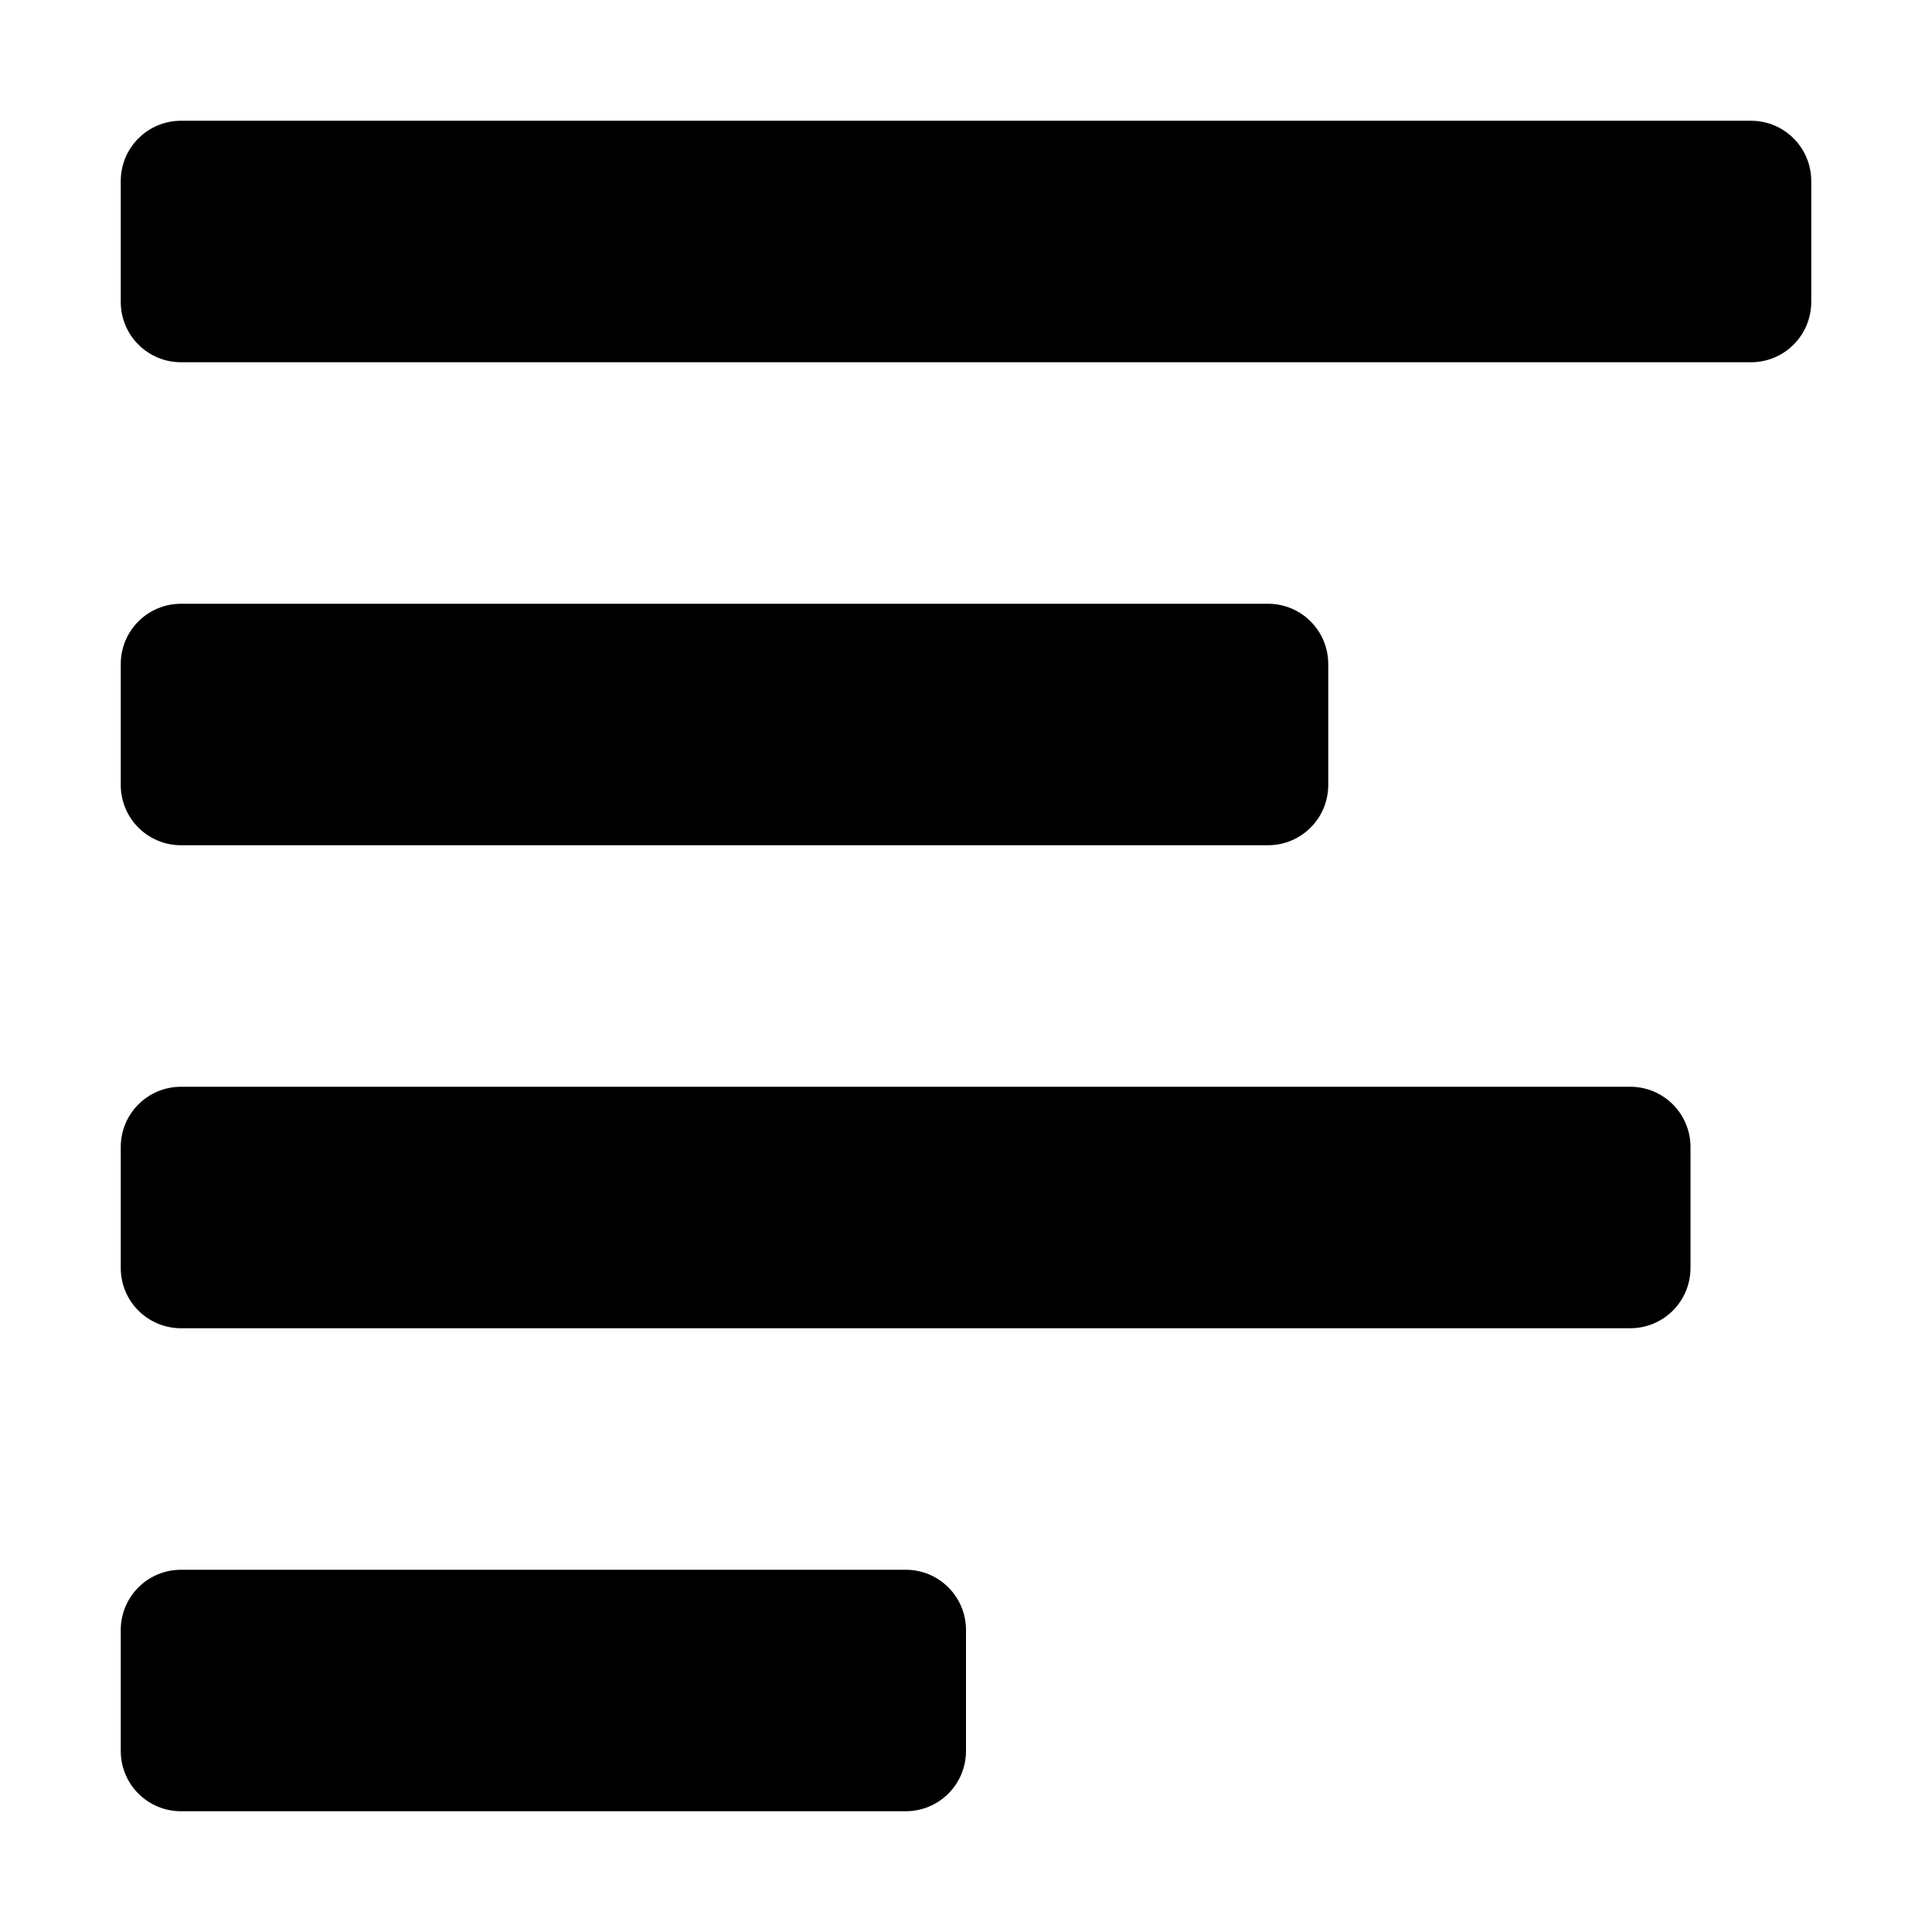 <?xml version="1.0" encoding="UTF-8" standalone="no"?>
<svg
   xmlns:dc="http://purl.org/dc/elements/1.1/"
   xmlns:cc="http://creativecommons.org/ns#"
   xmlns:rdf="http://www.w3.org/1999/02/22-rdf-syntax-ns#"
   xmlns:svg="http://www.w3.org/2000/svg"
   xmlns="http://www.w3.org/2000/svg"
   xmlns:sodipodi="http://sodipodi.sourceforge.net/DTD/sodipodi-0.dtd"
   xmlns:inkscape="http://www.inkscape.org/namespaces/inkscape"
   height="32"
   width="32"
   version="1.0"
   id="svg2"
   inkscape:version="0.91 r13725"
   sodipodi:docname="fulltext.svg">
  <defs
     id="defs8" />
  <sodipodi:namedview
     pagecolor="#ffffff"
     bordercolor="#666666"
     borderopacity="1"
     objecttolerance="10"
     gridtolerance="10"
     guidetolerance="10"
     inkscape:pageopacity="0"
     inkscape:pageshadow="2"
     inkscape:window-width="640"
     inkscape:window-height="480"
     id="namedview6"
     showgrid="false"
     inkscape:zoom="7.375"
     inkscape:cx="16"
     inkscape:cy="16"
     inkscape:window-x="0"
     inkscape:window-y="27"
     inkscape:window-maximized="0"
     inkscape:current-layer="svg2" />
  <path
     d="m3 2c-0.554 0-1 0.446-1 1v2c0 0.554 0.446 1 1 1h26c0.554 0 1-0.446 1-1v-2c0-0.554-0.446-1-1-1h-26zm0 8c-0.554 0-1 0.446-1 1v2c0 0.554 0.446 1 1 1h18c0.554 0 1-0.446 1-1v-2c0-0.554-0.446-1-1-1h-18zm0 8c-0.554 0-1 0.446-1 1v2c0 0.554 0.446 1 1 1h24c0.554 0 1-0.446 1-1v-2c0-0.554-0.446-1-1-1h-24zm0 8c-0.554 0-1 0.446-1 1v2c0 0.554 0.446 1 1 1h12c0.554 0 1-0.446 1-1v-2c0-0.554-0.446-1-1-1h-12z"
     fill="#FFF"
     id="path4"
     style="fill:#000000" />
</svg>
